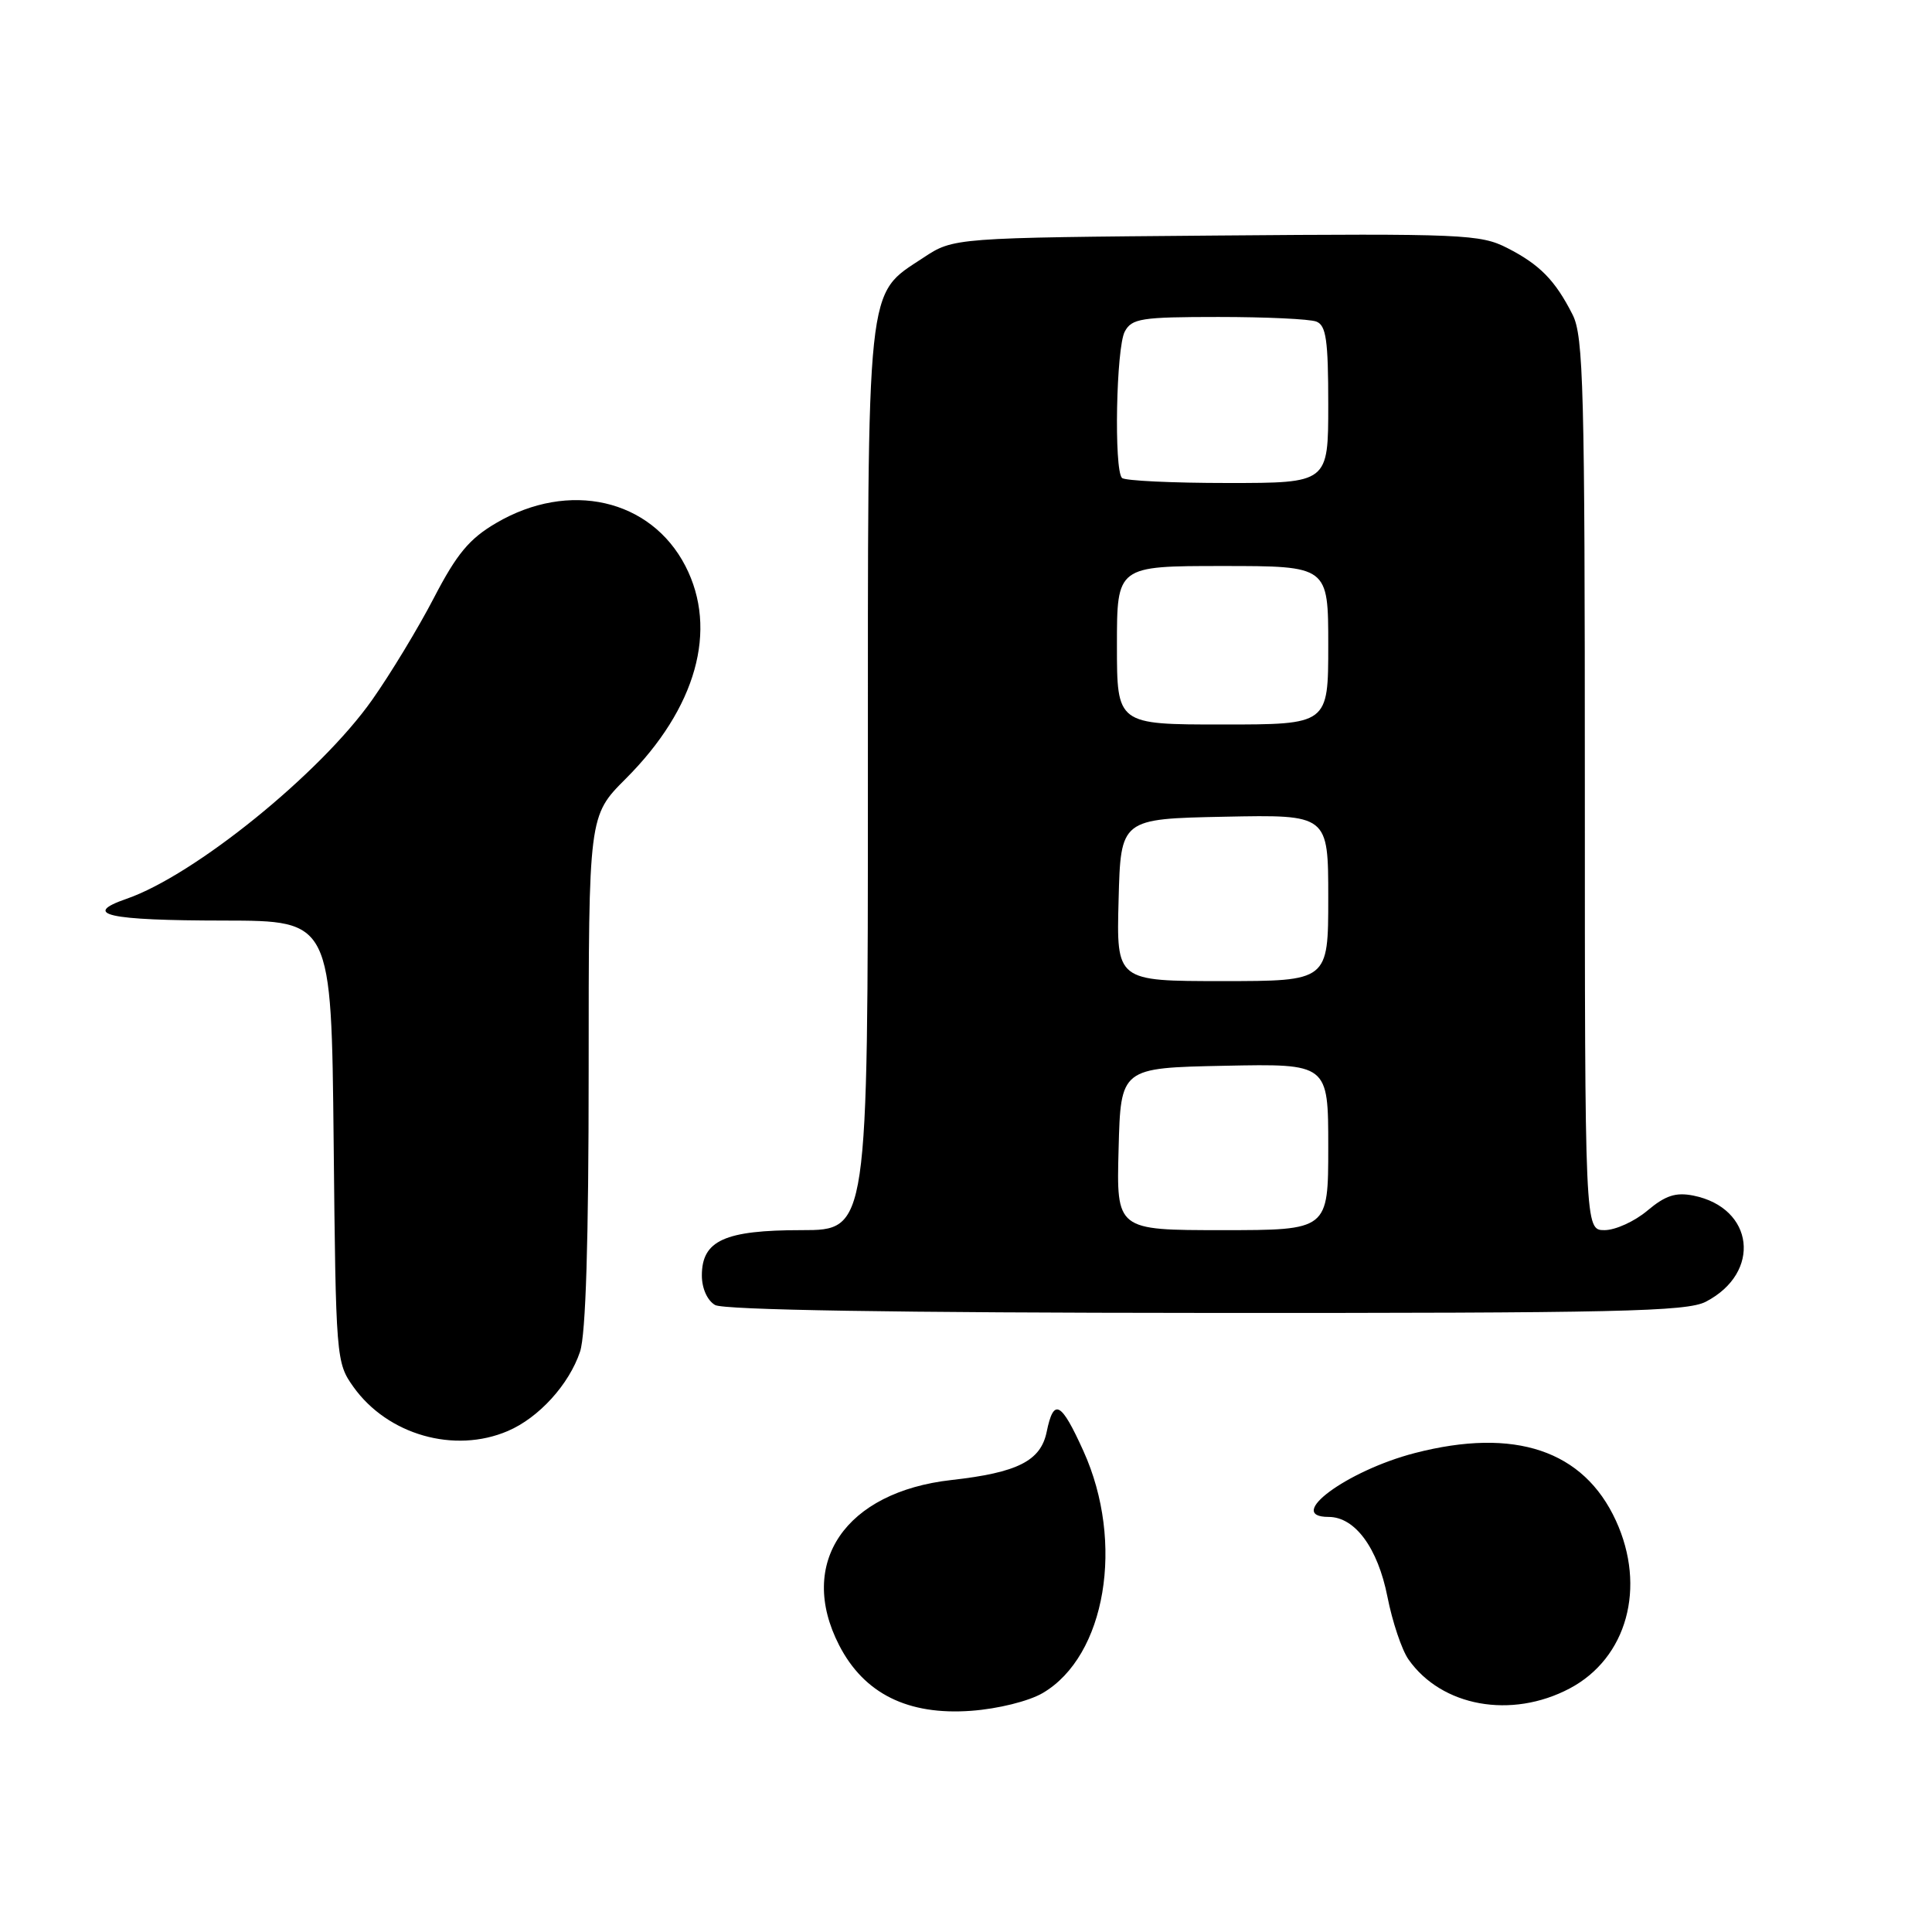 <?xml version="1.0" encoding="UTF-8" standalone="no"?>
<!DOCTYPE svg PUBLIC "-//W3C//DTD SVG 1.1//EN" "http://www.w3.org/Graphics/SVG/1.1/DTD/svg11.dtd" >
<svg xmlns="http://www.w3.org/2000/svg" xmlns:xlink="http://www.w3.org/1999/xlink" version="1.1" viewBox="0 0 256 256">
 <g >
 <path fill="currentColor"
d=" M 138.16 224.34 C 146.52 219.45 149.06 204.41 143.56 192.27 C 140.59 185.70 139.62 185.20 138.69 189.73 C 137.90 193.58 134.83 195.13 126.07 196.11 C 111.99 197.69 105.59 207.10 111.19 218.00 C 114.49 224.42 120.30 227.31 128.70 226.69 C 132.24 226.43 136.31 225.42 138.16 224.34 Z  M 207.99 223.73 C 215.59 219.71 218.17 210.33 214.12 201.50 C 209.84 192.17 200.72 189.11 187.46 192.54 C 178.44 194.88 170.18 201.00 176.05 201.00 C 179.54 201.00 182.56 205.10 183.84 211.57 C 184.49 214.88 185.74 218.61 186.63 219.88 C 191.02 226.14 200.26 227.81 207.99 223.73 Z  M 67.28 189.62 C 71.39 187.87 75.41 183.45 76.86 179.10 C 77.62 176.83 78.00 164.47 78.00 141.90 C 78.00 108.10 78.00 108.10 82.91 103.19 C 92.27 93.83 95.18 83.45 90.82 75.00 C 86.23 66.11 75.40 63.64 65.75 69.30 C 62.19 71.38 60.53 73.38 57.50 79.21 C 55.42 83.22 51.73 89.31 49.31 92.74 C 42.44 102.49 25.78 115.98 16.76 119.10 C 10.74 121.18 14.25 121.97 29.71 121.98 C 43.91 122.00 43.91 122.00 44.21 151.25 C 44.50 180.05 44.54 180.55 46.83 183.77 C 51.36 190.12 60.20 192.65 67.28 189.62 Z  M 226.02 172.49 C 233.46 168.64 232.45 160.04 224.37 158.42 C 222.04 157.96 220.67 158.41 218.29 160.41 C 216.60 161.84 214.04 163.00 212.61 163.00 C 210.00 163.00 210.00 163.00 210.00 103.95 C 210.00 51.49 209.82 44.54 208.38 41.70 C 206.07 37.14 204.03 35.06 199.72 32.86 C 196.16 31.04 193.86 30.94 161.14 31.21 C 126.35 31.50 126.35 31.50 122.33 34.16 C 114.71 39.20 115.00 36.50 115.00 103.40 C 115.00 163.00 115.00 163.00 106.22 163.00 C 96.02 163.00 93.00 164.37 93.00 169.01 C 93.00 170.71 93.72 172.32 94.75 172.92 C 95.89 173.58 118.67 173.95 159.80 173.97 C 214.34 174.00 223.50 173.79 226.02 172.49 Z  M 148.22 152.25 C 148.50 141.50 148.50 141.50 162.25 141.22 C 176.00 140.94 176.00 140.94 176.00 151.97 C 176.00 163.00 176.00 163.00 161.97 163.00 C 147.93 163.00 147.93 163.00 148.22 152.25 Z  M 148.22 119.25 C 148.50 108.50 148.50 108.50 162.25 108.22 C 176.00 107.94 176.00 107.94 176.00 118.97 C 176.00 130.00 176.00 130.00 161.97 130.00 C 147.93 130.00 147.93 130.00 148.22 119.25 Z  M 148.00 85.50 C 148.00 75.00 148.00 75.00 162.00 75.00 C 176.00 75.00 176.00 75.00 176.00 85.50 C 176.00 96.00 176.00 96.00 162.00 96.00 C 148.00 96.00 148.00 96.00 148.00 85.50 Z  M 148.67 63.33 C 147.59 62.26 147.90 46.05 149.04 43.93 C 149.97 42.20 151.22 42.00 161.45 42.00 C 167.71 42.00 173.55 42.27 174.42 42.61 C 175.72 43.11 176.00 45.05 176.00 53.61 C 176.00 64.00 176.00 64.00 162.67 64.00 C 155.33 64.00 149.03 63.70 148.67 63.33 Z "/>
</g>
</svg>